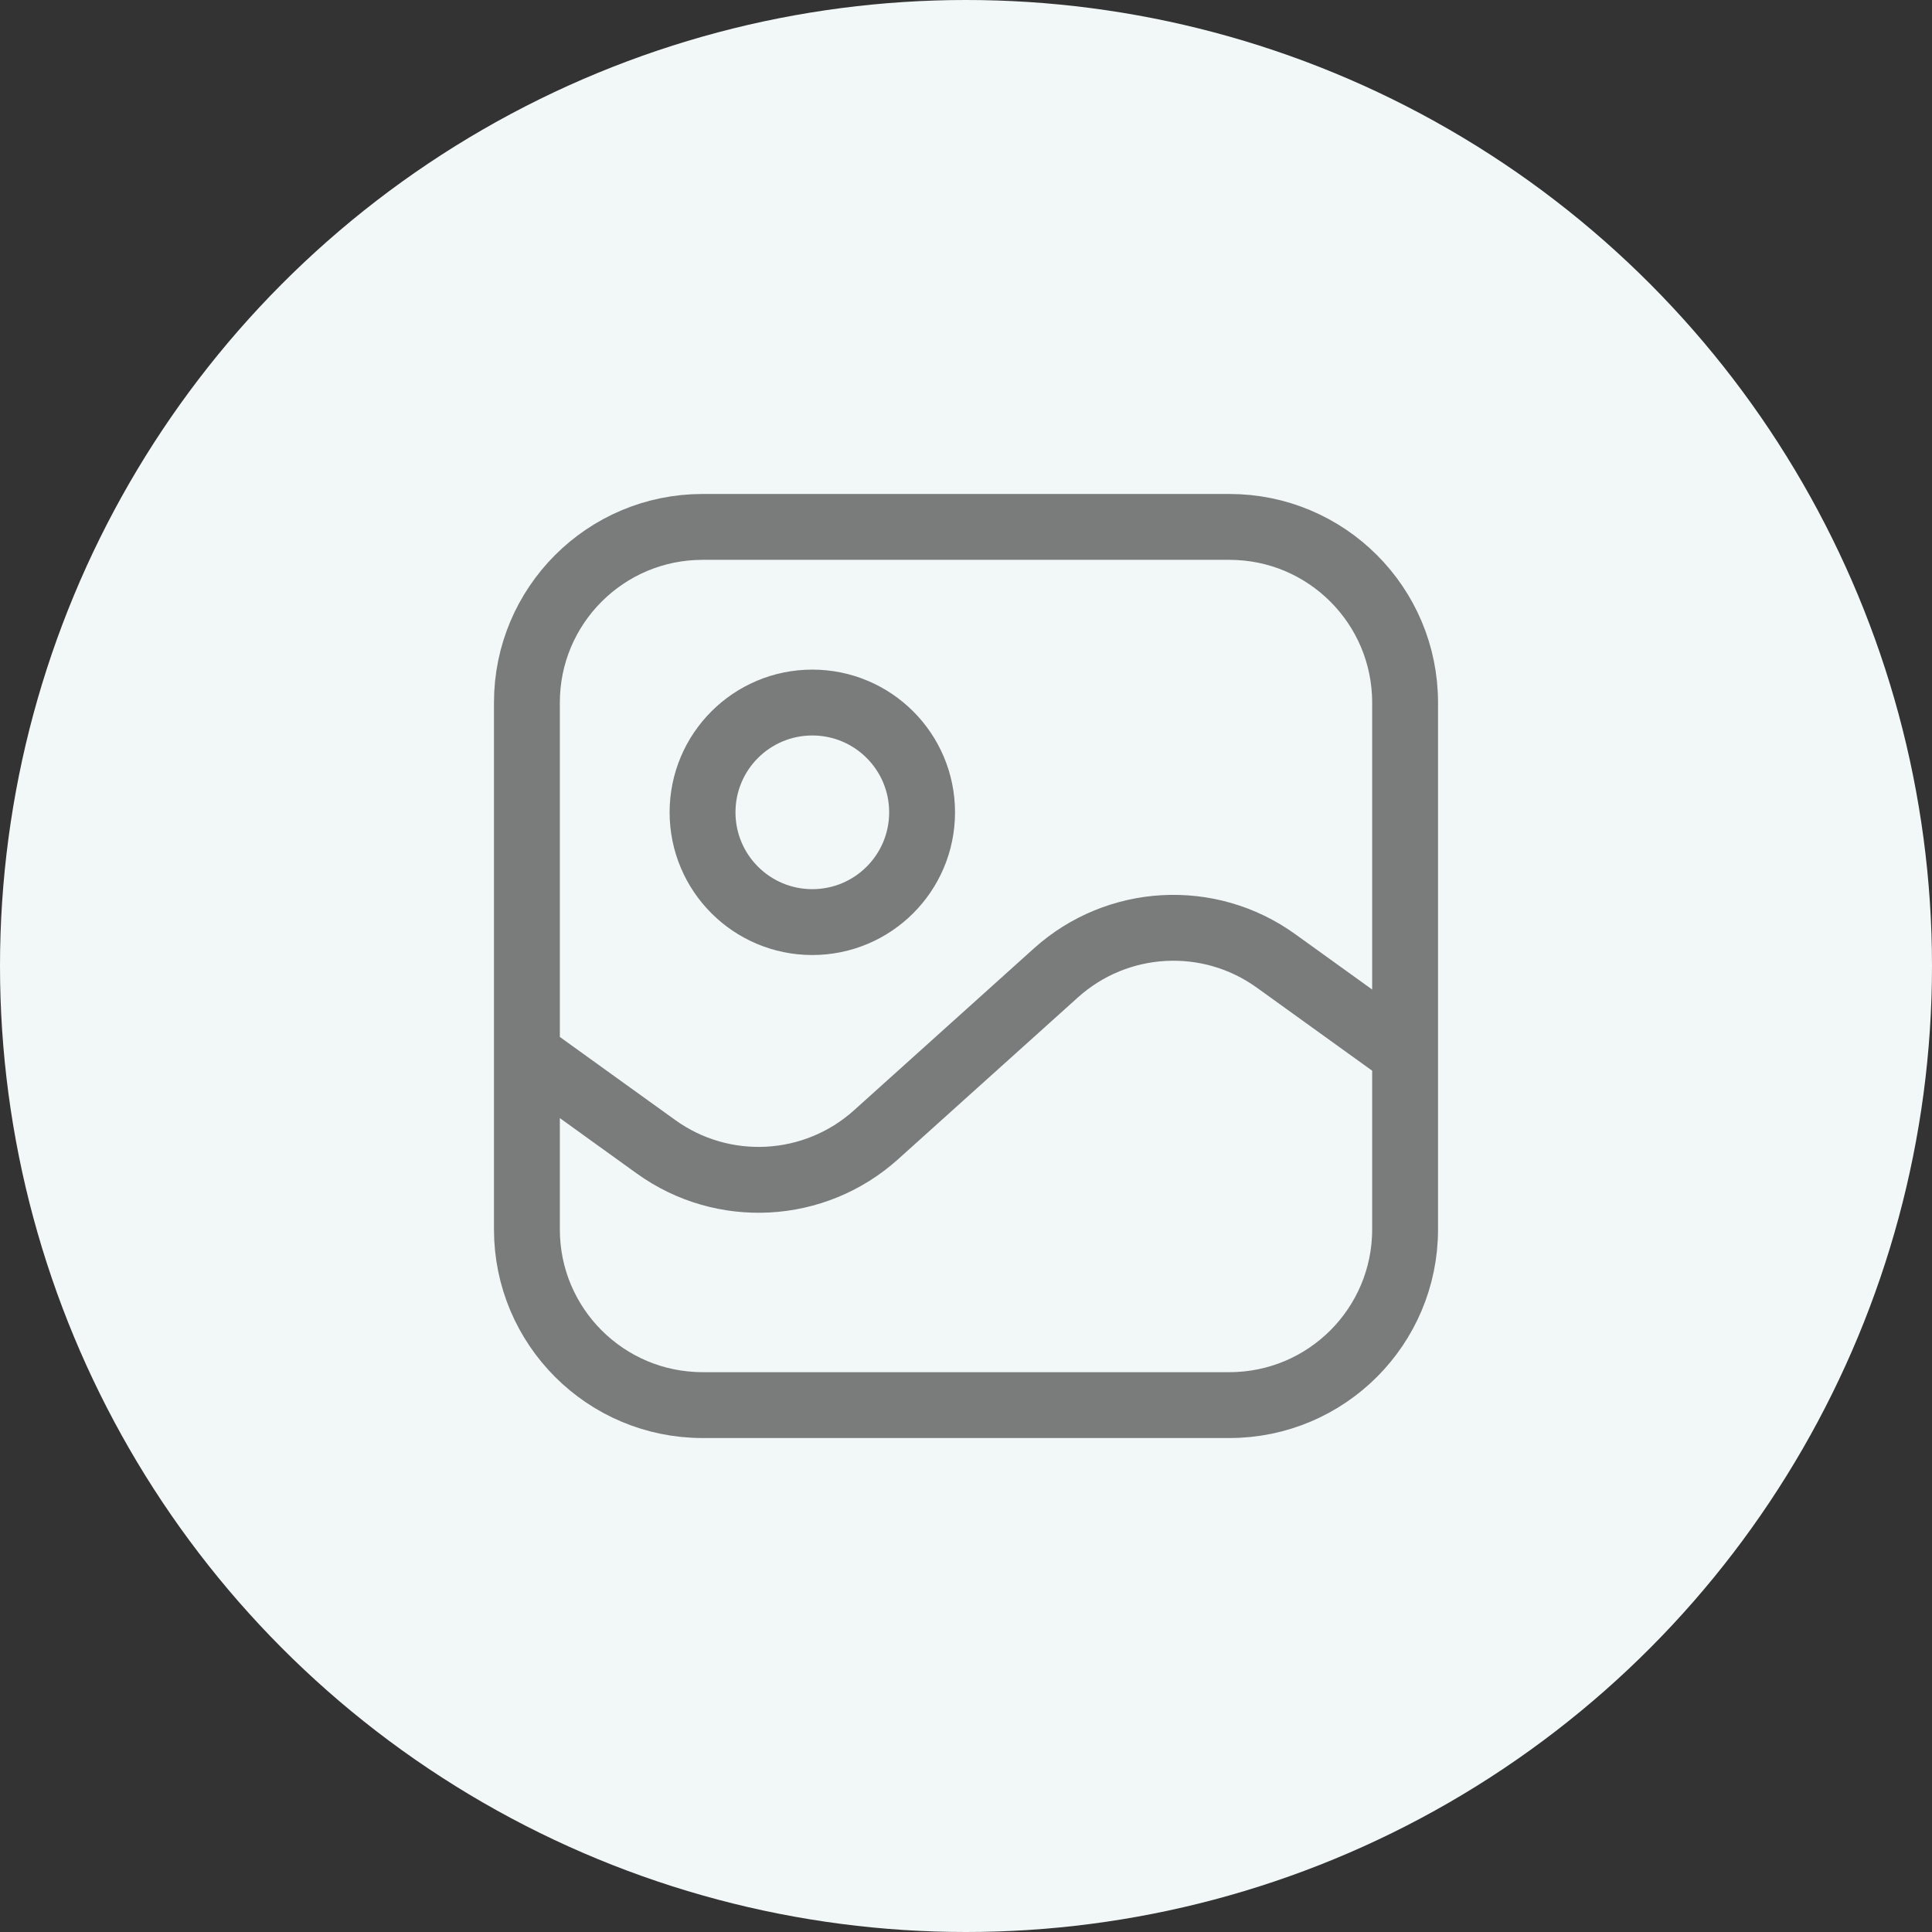 <svg width="44" height="44" viewBox="0 0 44 44" fill="none" xmlns="http://www.w3.org/2000/svg">
<rect x="0" y="0" width="44" height="44" fill="#333333" stroke="none"/>
<circle cx="22" cy="22" r="22" fill="#F2F8F7"/>
<path d="M32 24L29.061 21.884C27.534 20.784 25.447 20.898 24.048 22.157L19.952 25.843C18.553 27.102 16.466 27.216 14.939 26.116L12 24M16 32H28C30.209 32 32 30.209 32 28V16C32 13.791 30.209 12 28 12H16C13.791 12 12 13.791 12 16V28C12 30.209 13.791 32 16 32ZM21 18.5C21 19.881 19.881 21 18.5 21C17.119 21 16 19.881 16 18.5C16 17.119 17.119 16 18.5 16C19.881 16 21 17.119 21 18.5Z" stroke="#797C7B" stroke-width="1.5" stroke-linecap="round"/>
</svg>
